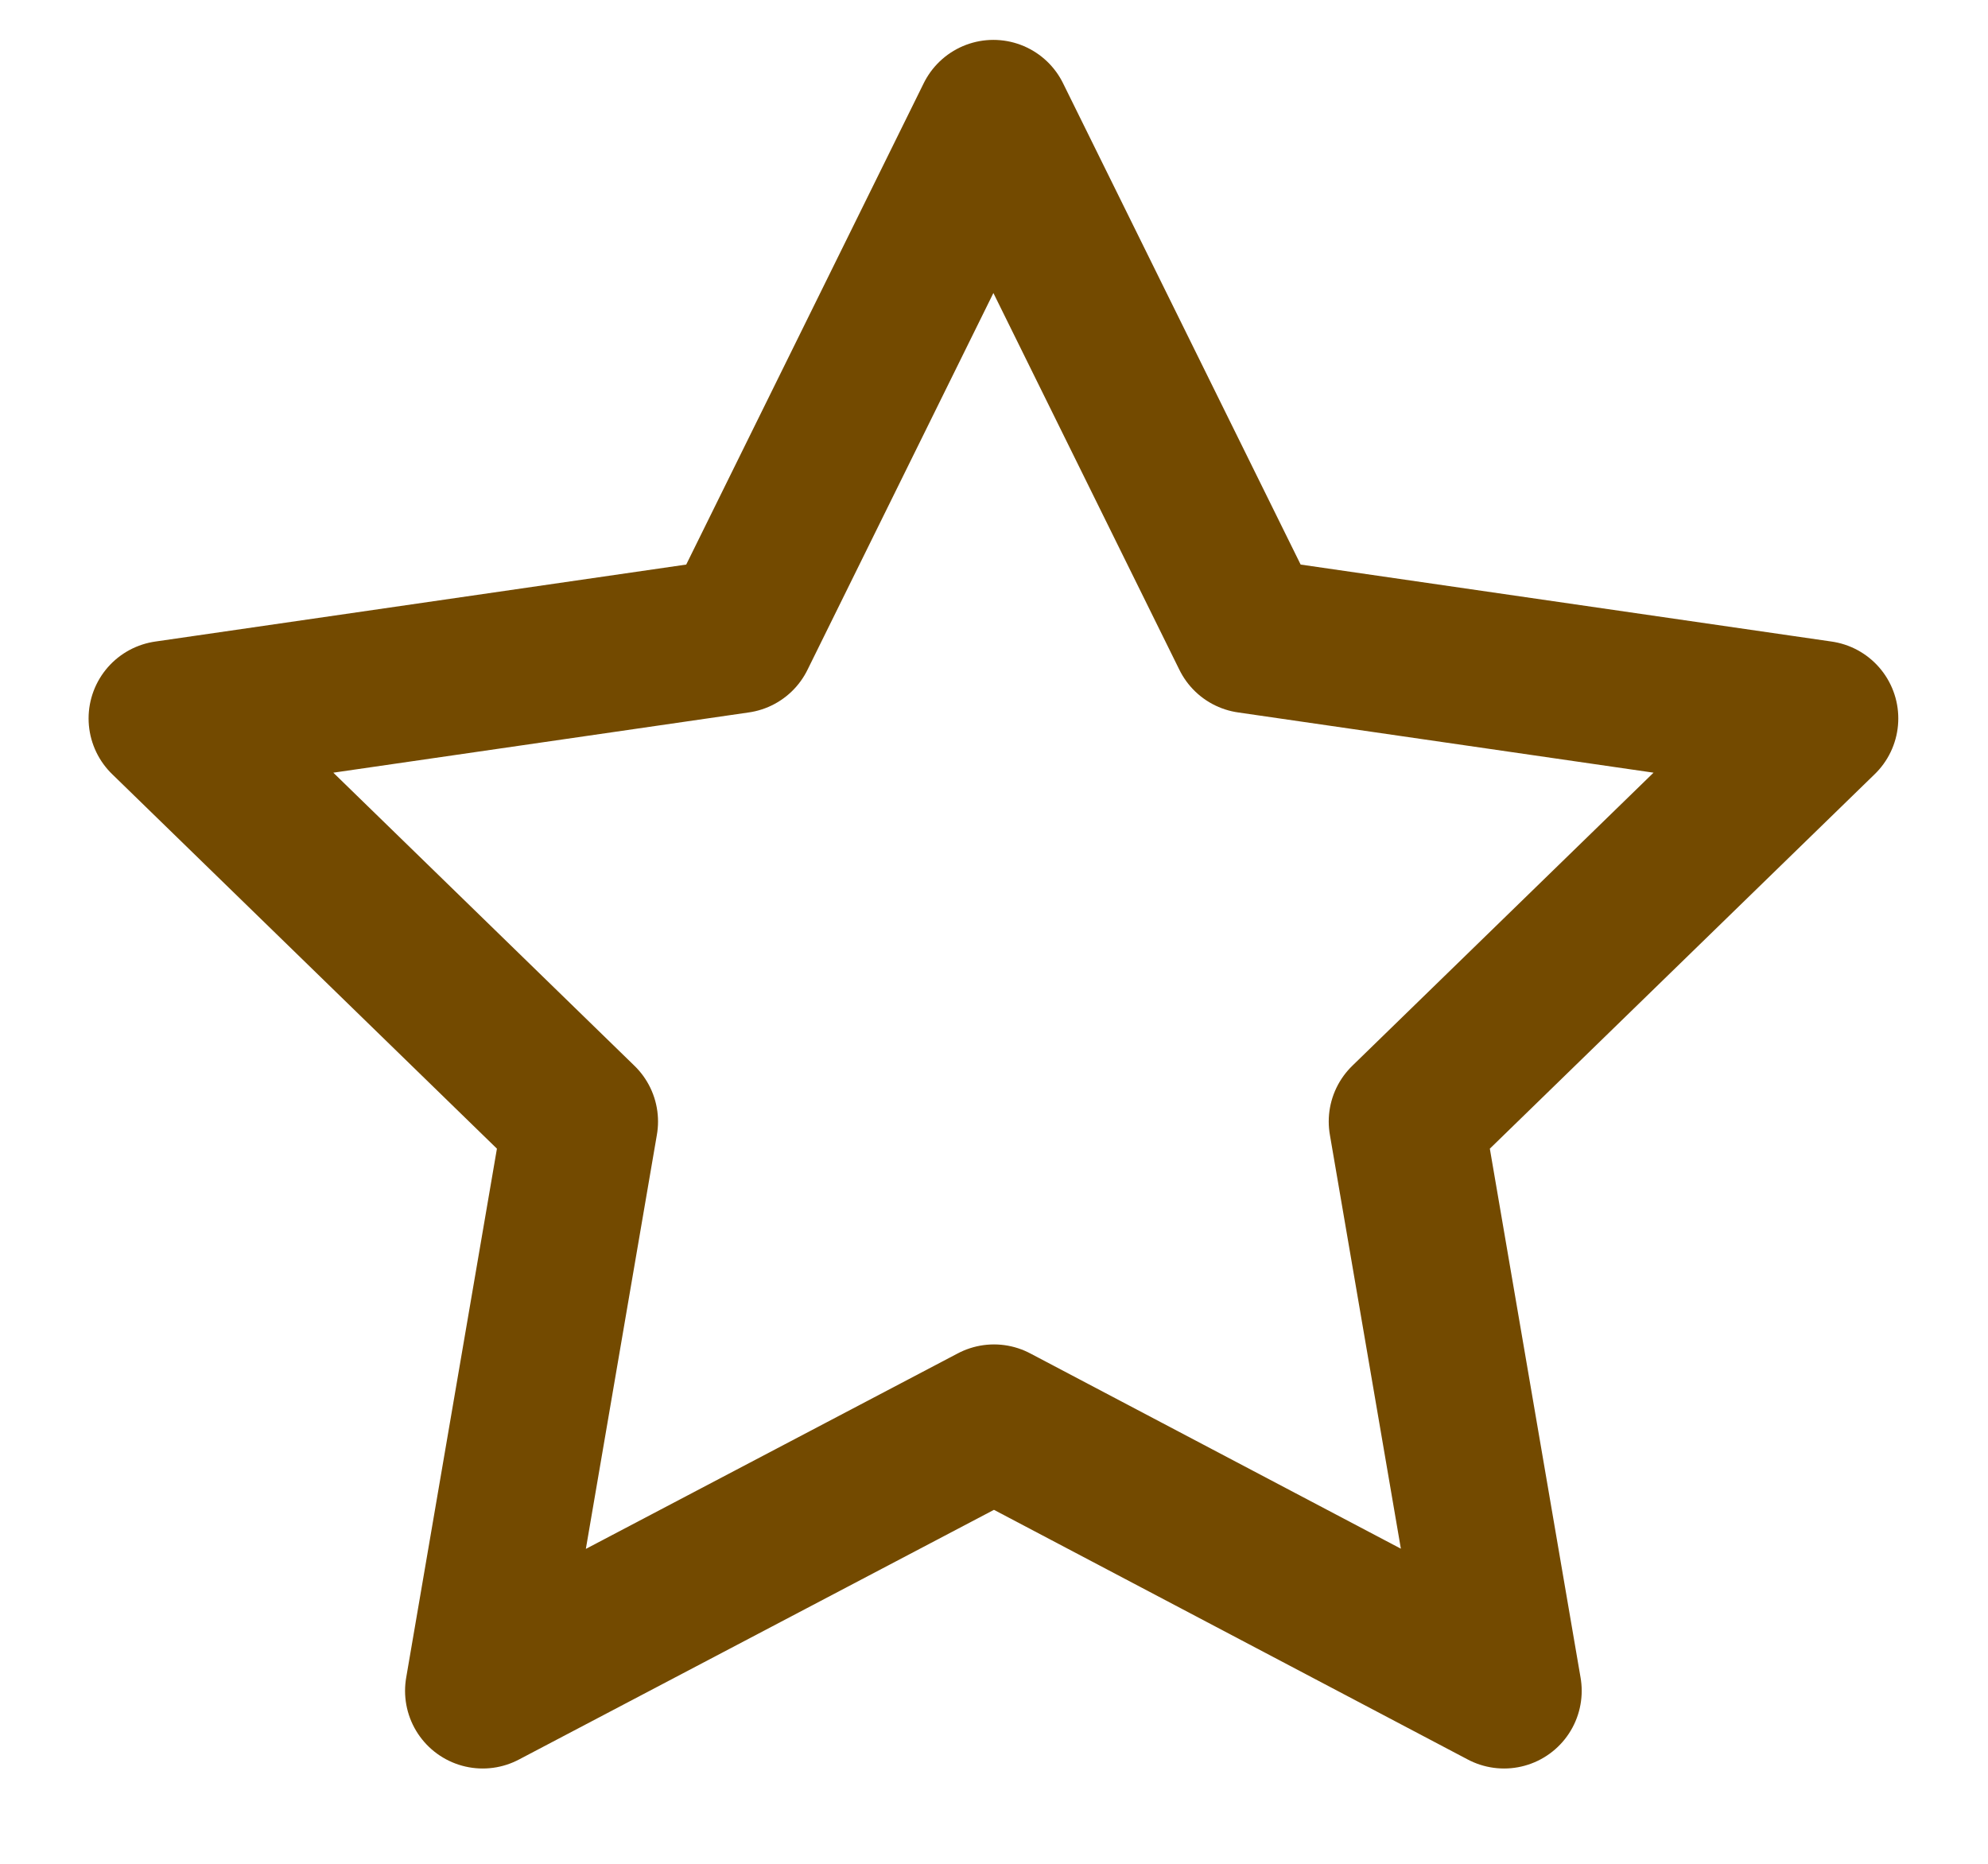 <svg width="16" height="15" viewBox="0 0 16 15" fill="none" xmlns="http://www.w3.org/2000/svg">
<path d="M8 11.445L3.885 13.608L4.671 9.026L1.338 5.782L5.938 5.115L7.995 0.946L10.053 5.115L14.653 5.782L11.319 9.026L12.105 13.608L8 11.445Z" stroke="#734A00" stroke-width="1.25" stroke-linecap="round" stroke-linejoin="round"/>
</svg>
